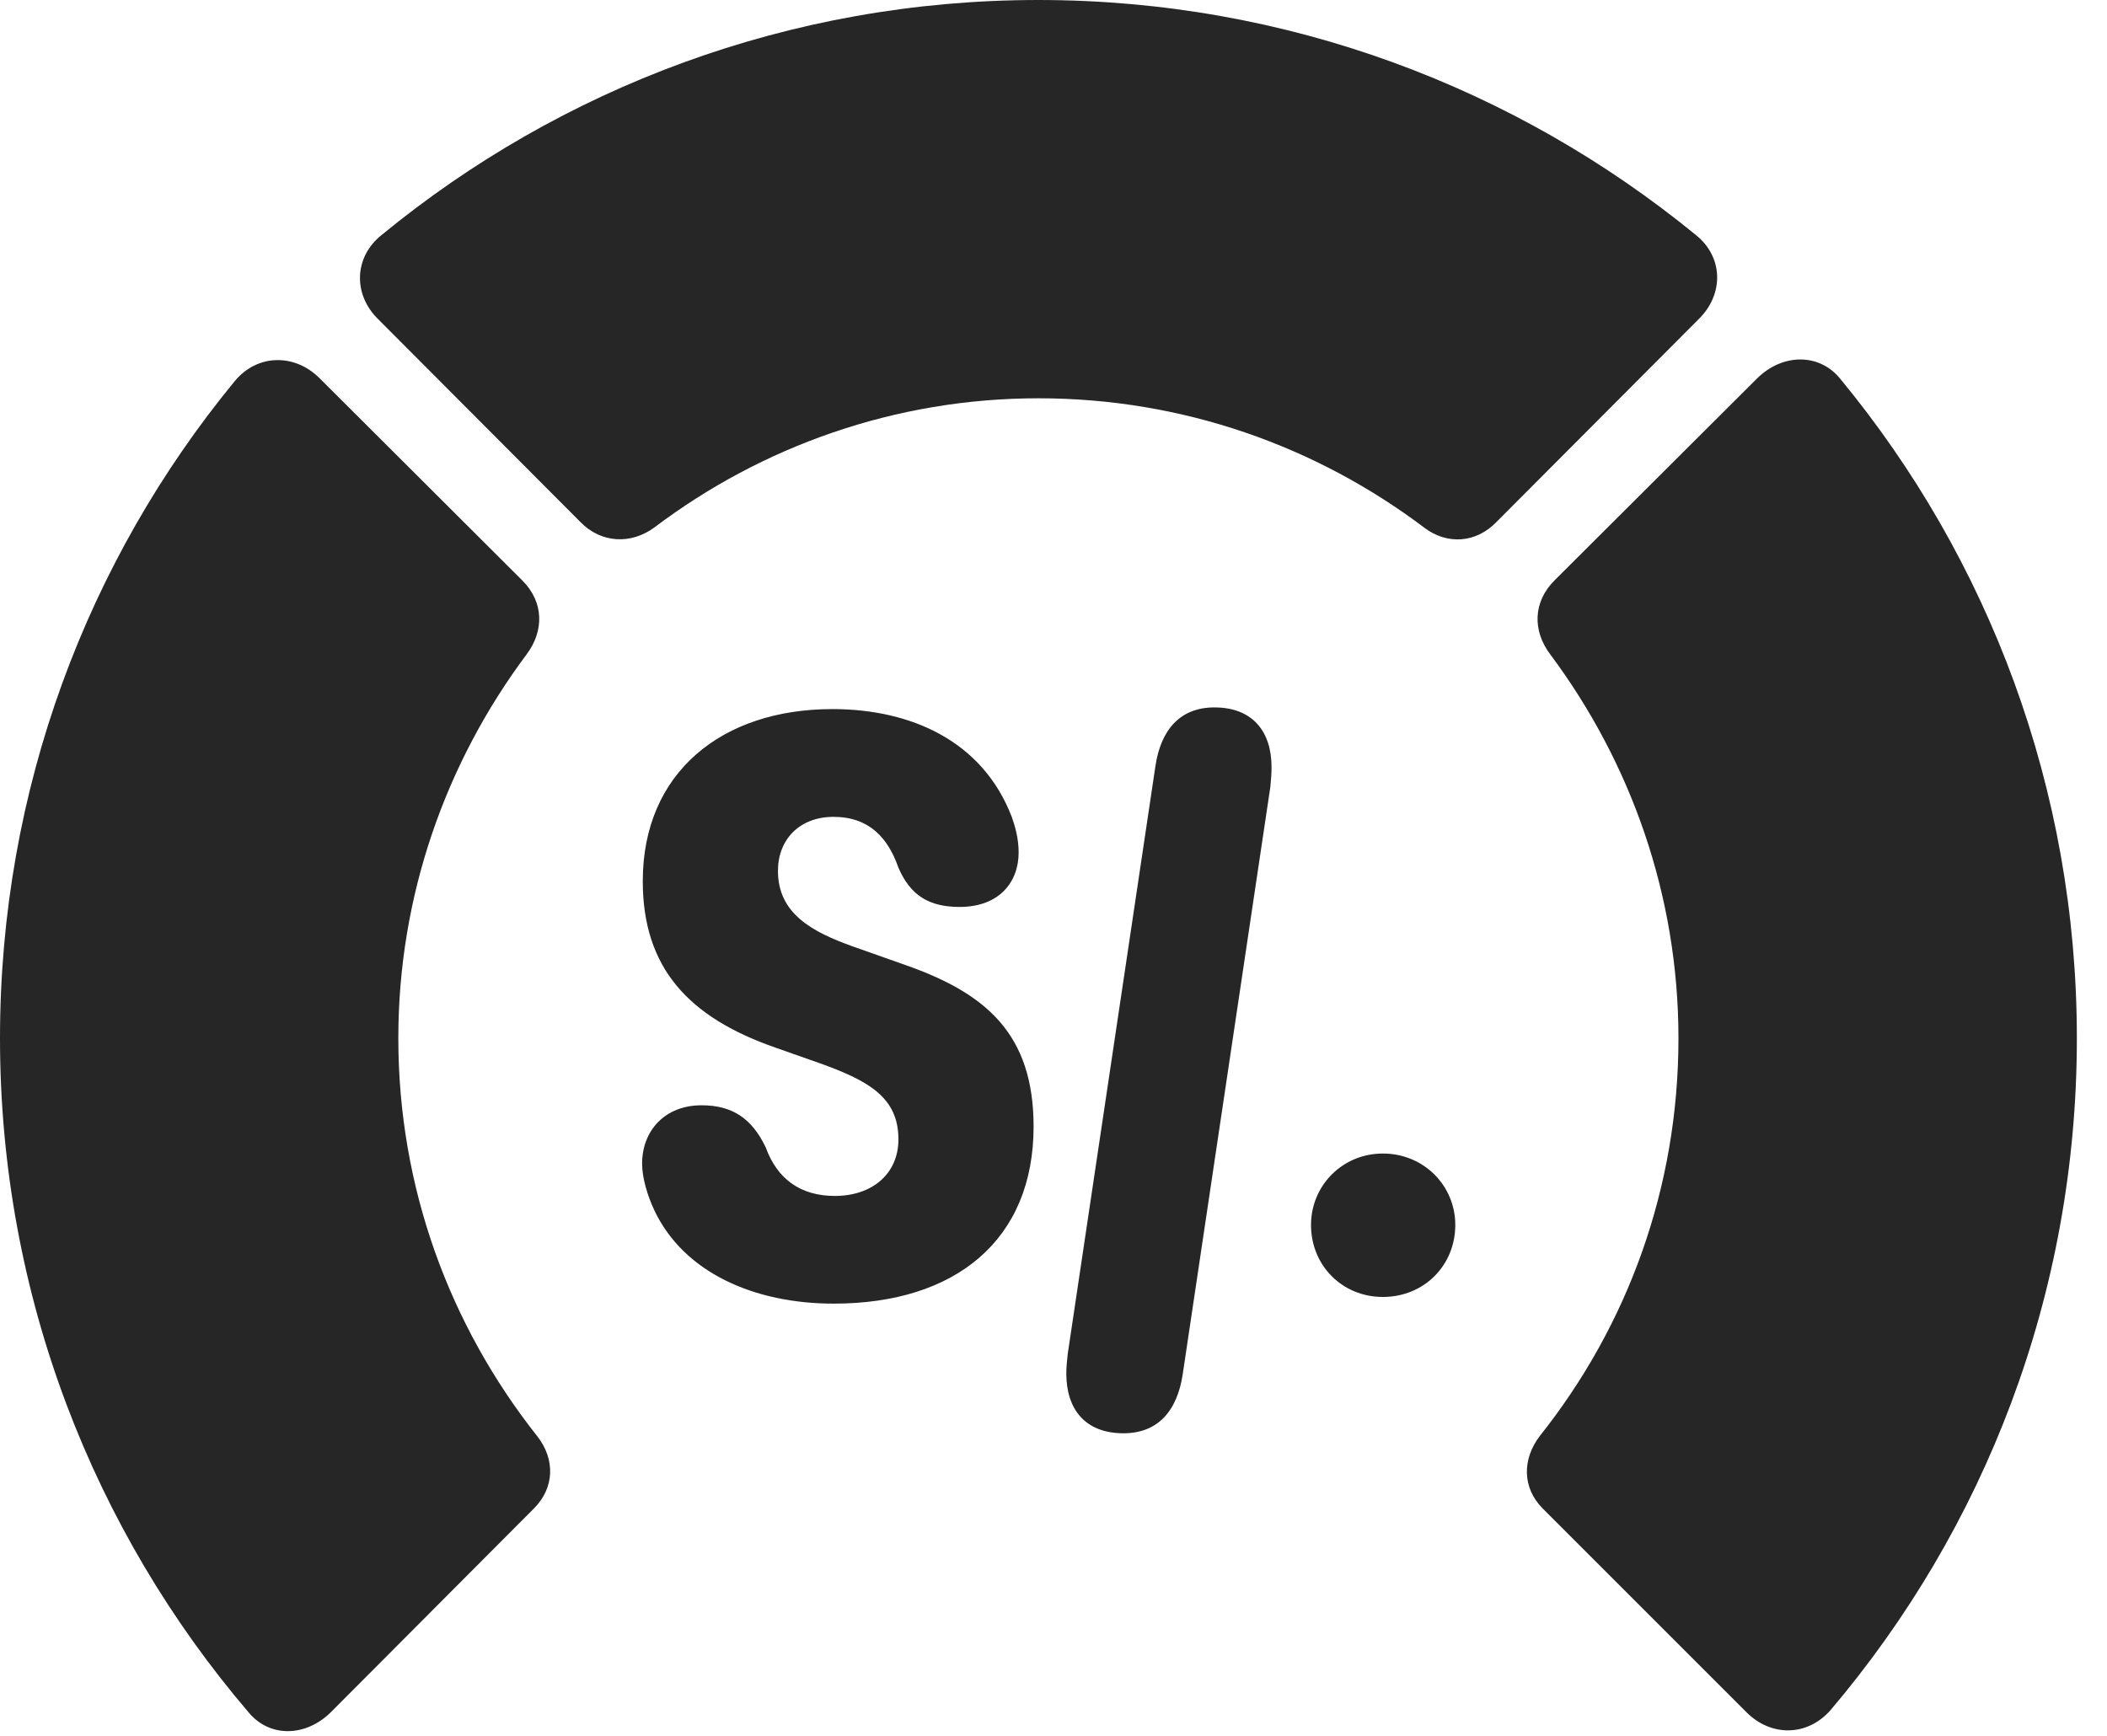 <?xml version="1.0" encoding="UTF-8"?>
<!--Generator: Apple Native CoreSVG 326-->
<!DOCTYPE svg PUBLIC "-//W3C//DTD SVG 1.1//EN" "http://www.w3.org/Graphics/SVG/1.1/DTD/svg11.dtd">
<svg version="1.1" xmlns="http://www.w3.org/2000/svg" xmlns:xlink="http://www.w3.org/1999/xlink"
       viewBox="0 0 25.237 20.793">
       <g>
              <rect height="20.793" opacity="0" width="25.237" x="0" y="0" />
              <path d="M24.876 12.437C24.876 9.446 23.818 6.688 22.038 4.533C21.79 4.231 21.354 4.231 21.049 4.53L18.619 6.953C18.359 7.213 18.357 7.559 18.568 7.838C19.529 9.127 20.104 10.719 20.104 12.437C20.104 14.224 19.499 15.875 18.442 17.203C18.231 17.481 18.233 17.823 18.476 18.068L20.92 20.512C21.212 20.804 21.646 20.804 21.926 20.485C23.766 18.315 24.876 15.512 24.876 12.437Z"
                     fill="currentColor" fill-opacity="0.85" />
              <path d="M12.437 4.771C14.175 4.771 15.773 5.349 17.065 6.325C17.334 6.526 17.678 6.507 17.923 6.254L20.345 3.824C20.652 3.525 20.642 3.076 20.311 2.814C18.166 1.058 15.422 0 12.437 0C9.454 0 6.71 1.058 4.572 2.814C4.241 3.076 4.224 3.525 4.53 3.824L6.953 6.254C7.198 6.507 7.559 6.526 7.841 6.316C9.122 5.349 10.719 4.771 12.437 4.771Z"
                     fill="currentColor" fill-opacity="0.85" />
              <path d="M0 12.437C0 15.519 1.125 18.345 2.98 20.515C3.235 20.819 3.664 20.804 3.961 20.512L6.397 18.068C6.641 17.823 6.653 17.481 6.434 17.203C5.384 15.875 4.771 14.224 4.771 12.437C4.771 10.719 5.345 9.127 6.308 7.838C6.517 7.559 6.517 7.213 6.256 6.953L3.827 4.53C3.527 4.231 3.078 4.239 2.808 4.57C1.05 6.71 0 9.454 0 12.437Z"
                     fill="currentColor" fill-opacity="0.85" />
              <path d="M9.985 15.616C11.451 15.616 12.38 14.849 12.38 13.495C12.38 12.383 11.808 11.898 10.845 11.56L10.214 11.337C9.729 11.163 9.318 10.945 9.318 10.432C9.318 10.059 9.574 9.785 9.983 9.785C10.411 9.785 10.636 10.037 10.76 10.391C10.903 10.725 11.126 10.864 11.494 10.864C11.971 10.864 12.201 10.564 12.201 10.212C12.201 10.037 12.154 9.887 12.12 9.789C11.771 8.876 10.912 8.494 9.97 8.494C8.649 8.494 7.699 9.252 7.699 10.555C7.699 11.593 8.246 12.187 9.29 12.55L9.804 12.731C10.412 12.947 10.761 13.149 10.761 13.648C10.761 14.062 10.446 14.326 9.999 14.326C9.593 14.326 9.31 14.127 9.172 13.745C9.006 13.397 8.771 13.24 8.403 13.24C7.961 13.24 7.691 13.547 7.691 13.939C7.691 14.109 7.755 14.322 7.837 14.497C8.189 15.244 9.034 15.616 9.985 15.616ZM13.457 17.169C13.865 17.169 14.101 16.906 14.167 16.457L15.216 9.425C15.225 9.336 15.23 9.264 15.23 9.189C15.23 8.767 15.007 8.474 14.545 8.474C14.14 8.474 13.902 8.737 13.838 9.186L12.789 16.218C12.779 16.307 12.772 16.379 12.772 16.454C12.772 16.877 12.995 17.169 13.457 17.169ZM16.564 15.536C17.054 15.536 17.431 15.161 17.431 14.673C17.431 14.203 17.054 13.818 16.564 13.818C16.078 13.818 15.703 14.203 15.703 14.673C15.703 15.161 16.078 15.536 16.564 15.536Z"
                     fill="currentColor" fill-opacity="0.85" />
       </g>
</svg>